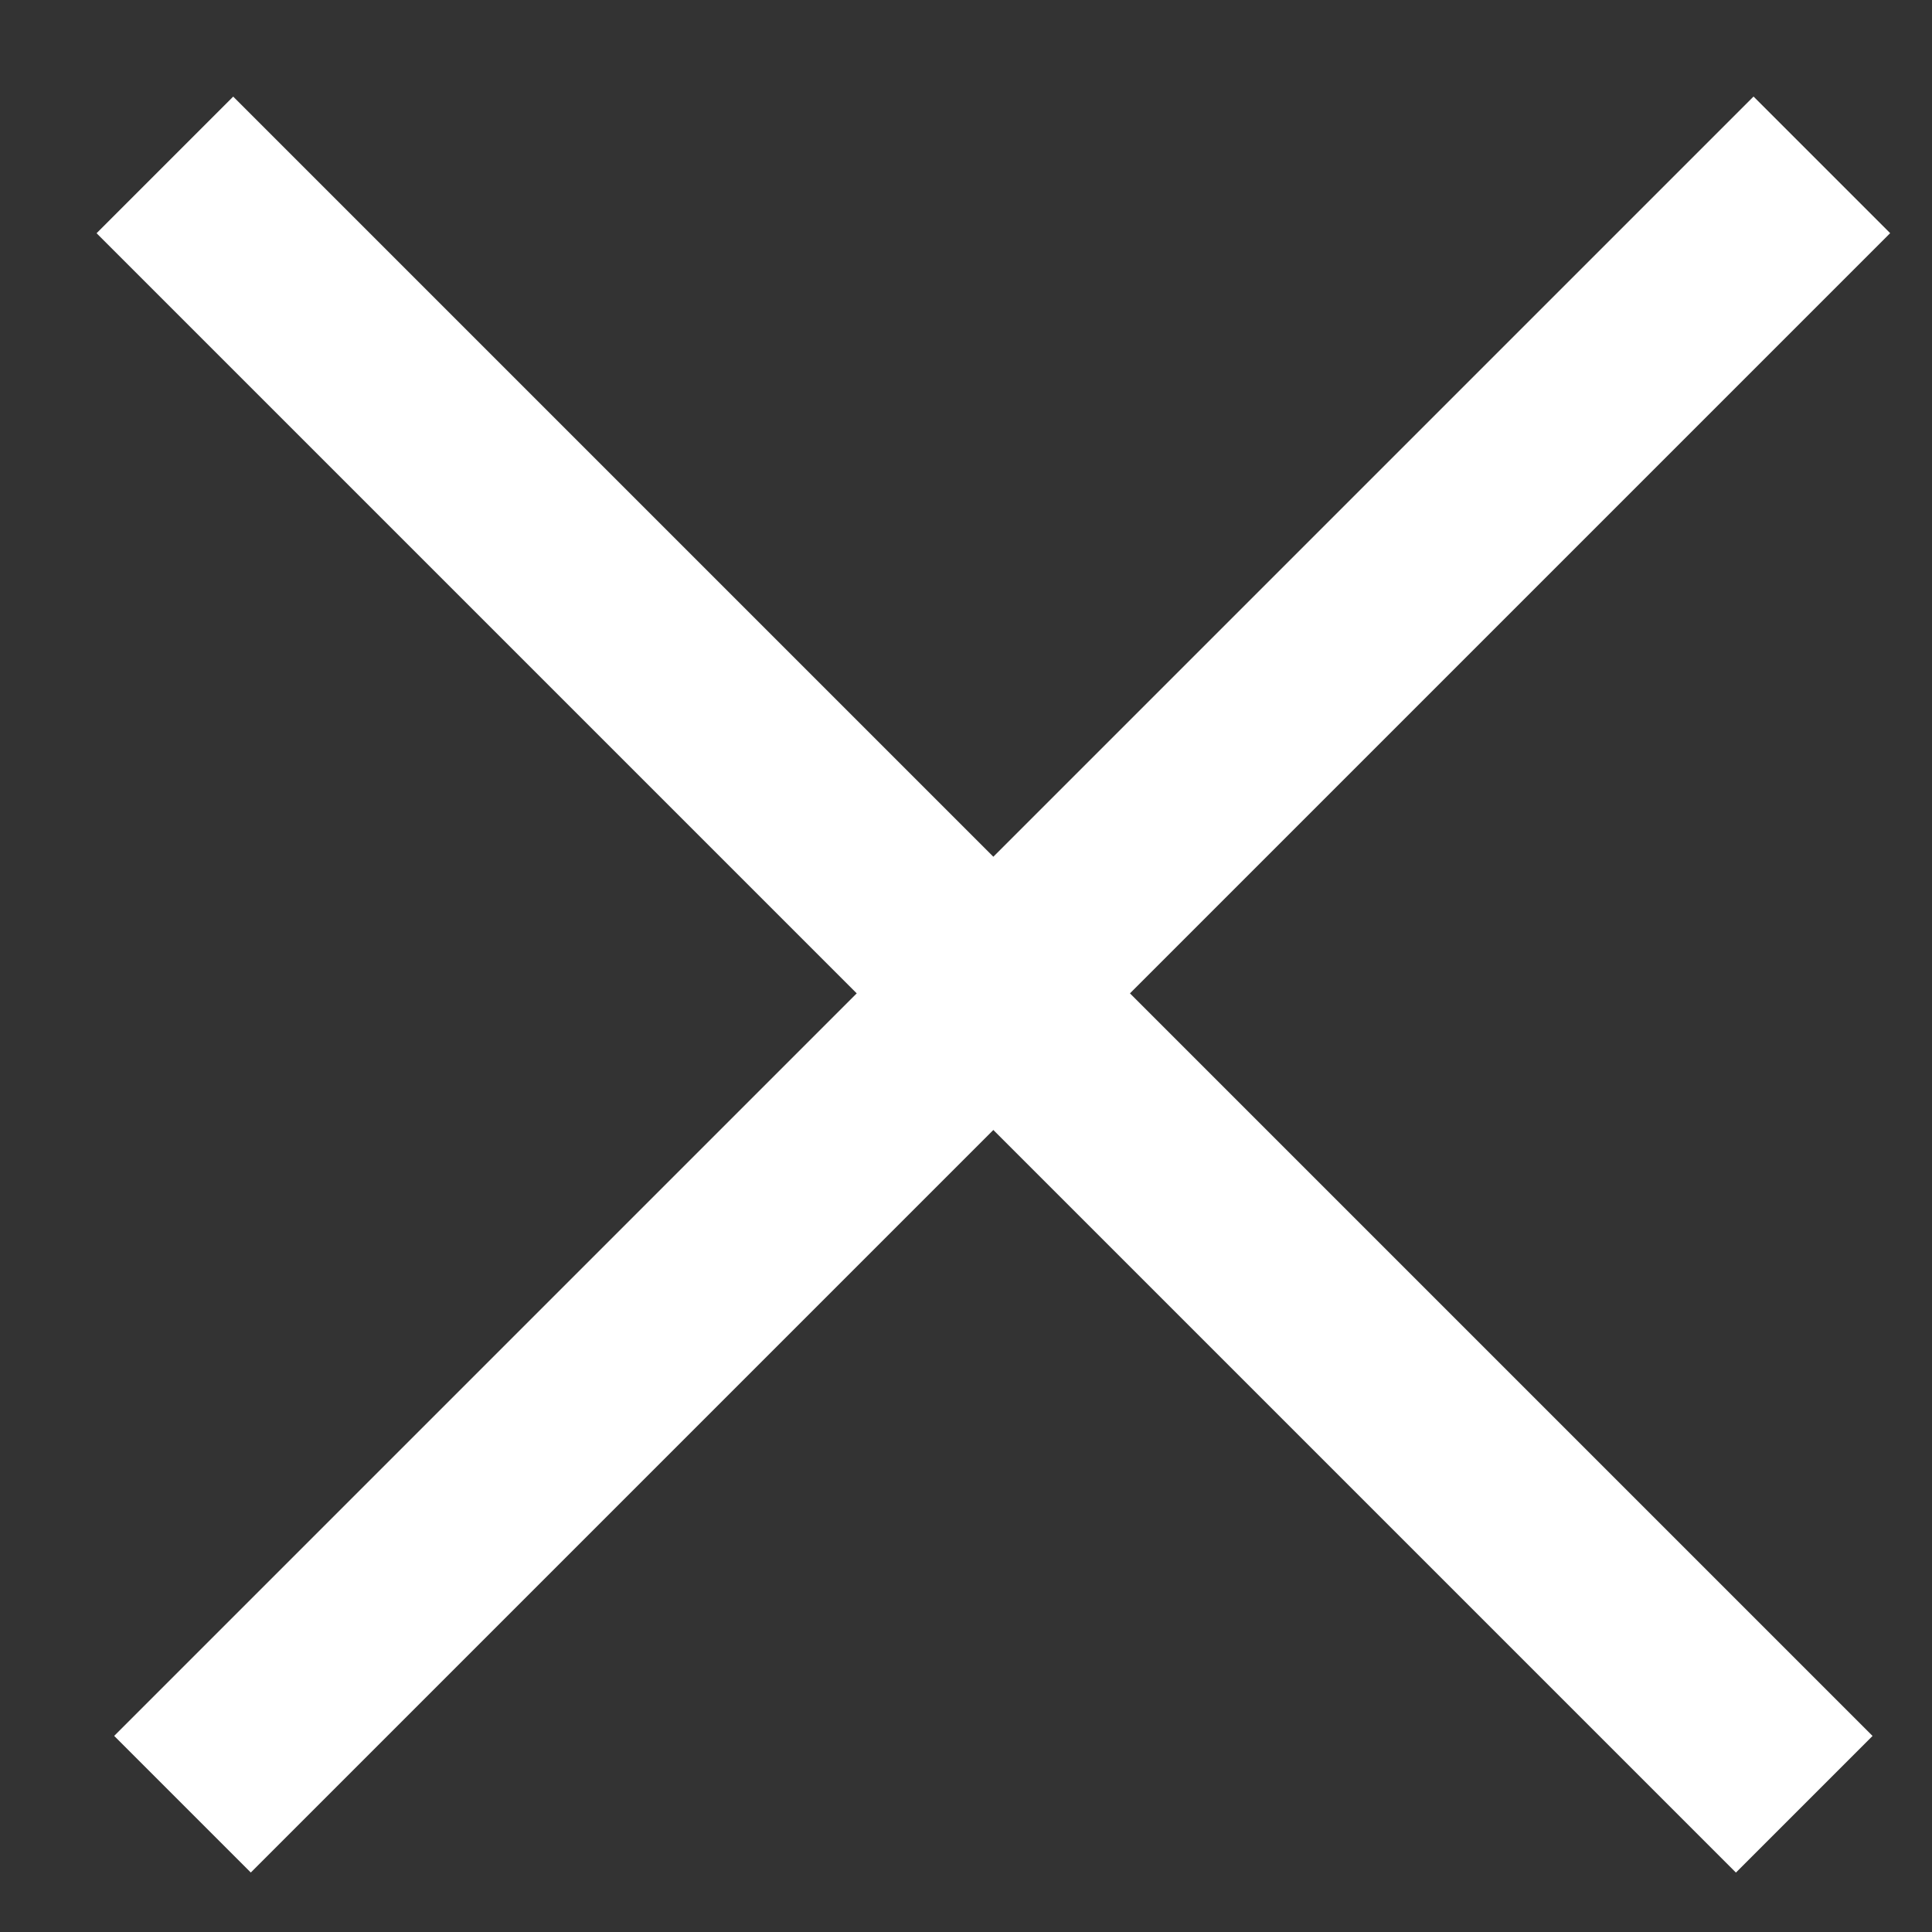 <svg width="10" height="10" viewBox="0 0 10 10" fill="none" xmlns="http://www.w3.org/2000/svg">
<rect x="0" y="0" width="10" height="10" fill="#333333" stroke="none"/>
<rect x="1.207" y="0.5" width="12" height="1" transform="rotate(45 1.207 0.5)" fill="white"/>
<rect x="0.591" y="8.985" width="12" height="1" transform="rotate(-45 0.591 8.985)" fill="white"/>
</svg>
